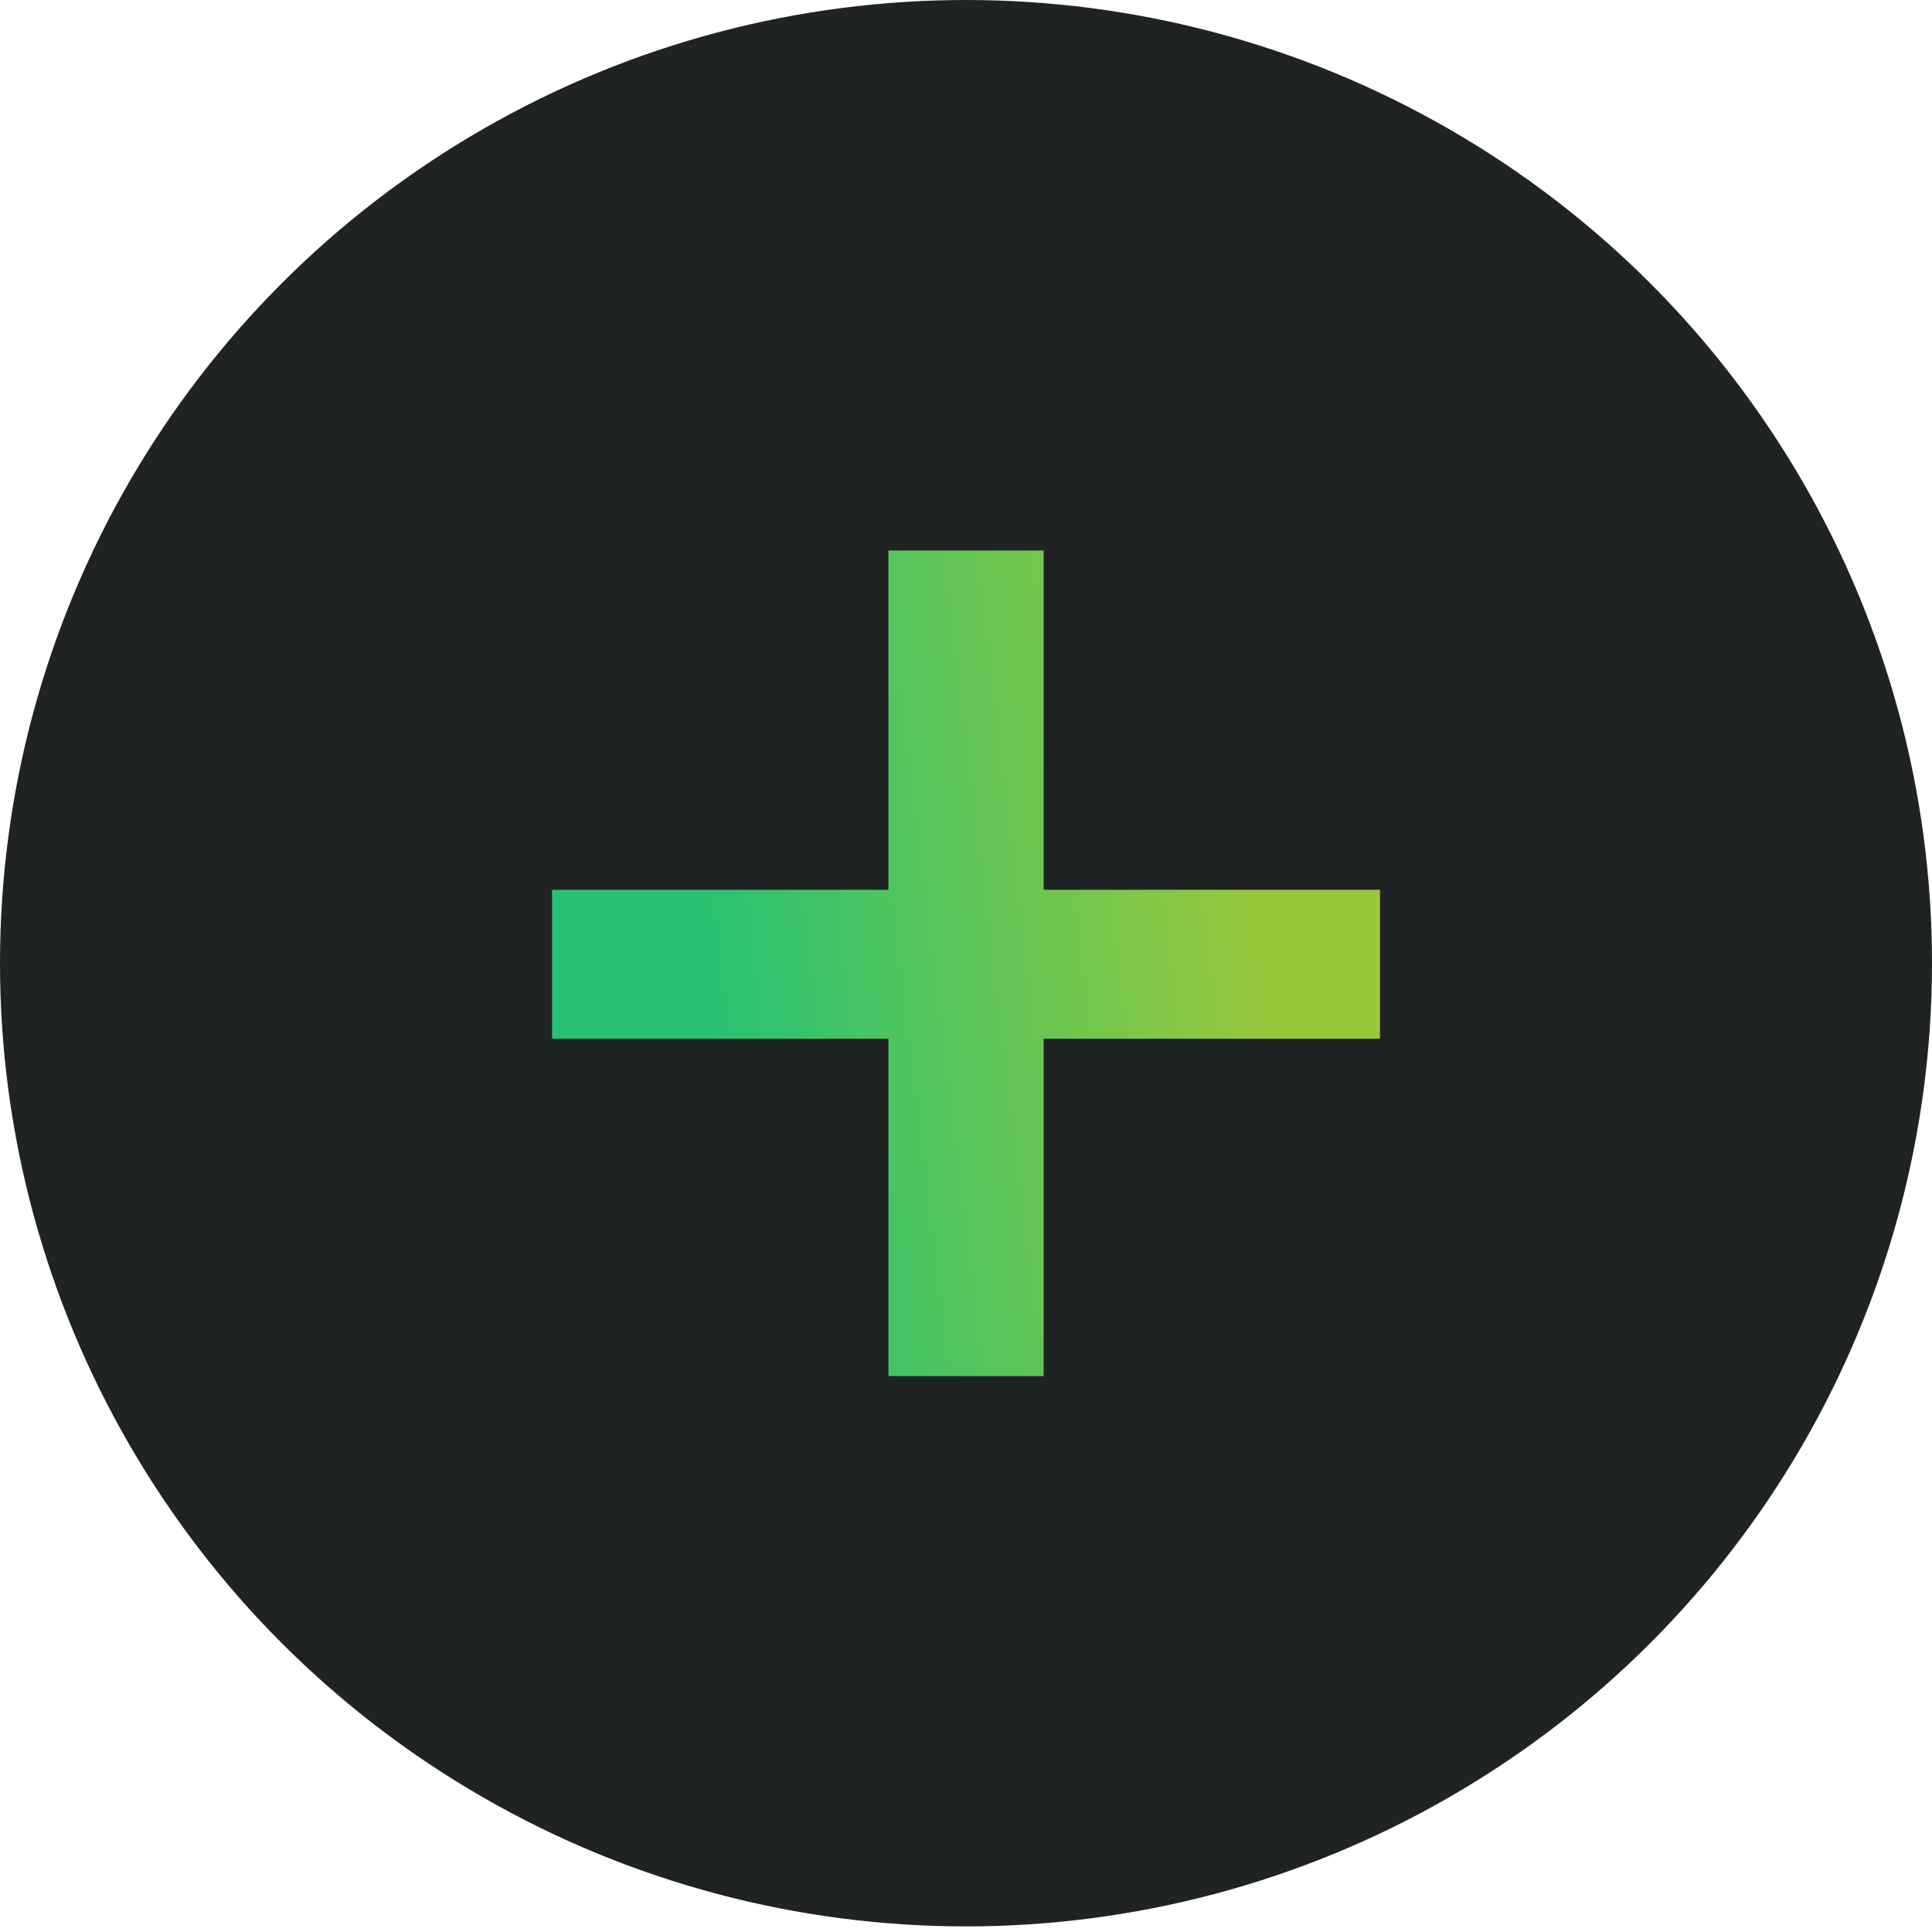 <svg width="20" height="20" viewBox="0 0 20 20" fill="none" xmlns="http://www.w3.org/2000/svg">
<ellipse cx="10" cy="9.971" rx="10" ry="9.971" fill="#202324"/>
<path d="M14.286 10.753H10.804V14.245H9.197V10.753H5.715V9.211H9.197V5.699H10.804V9.211H14.286V10.753Z" fill="url(#paint0_linear)"/>
<defs>
<linearGradient id="paint0_linear" x1="12.201" y1="3.477" x2="6.55" y2="4.167" gradientUnits="userSpaceOnUse">
<stop stop-color="#96C83C"/>
<stop offset="1" stop-color="#26C273"/>
</linearGradient>
</defs>
</svg>
